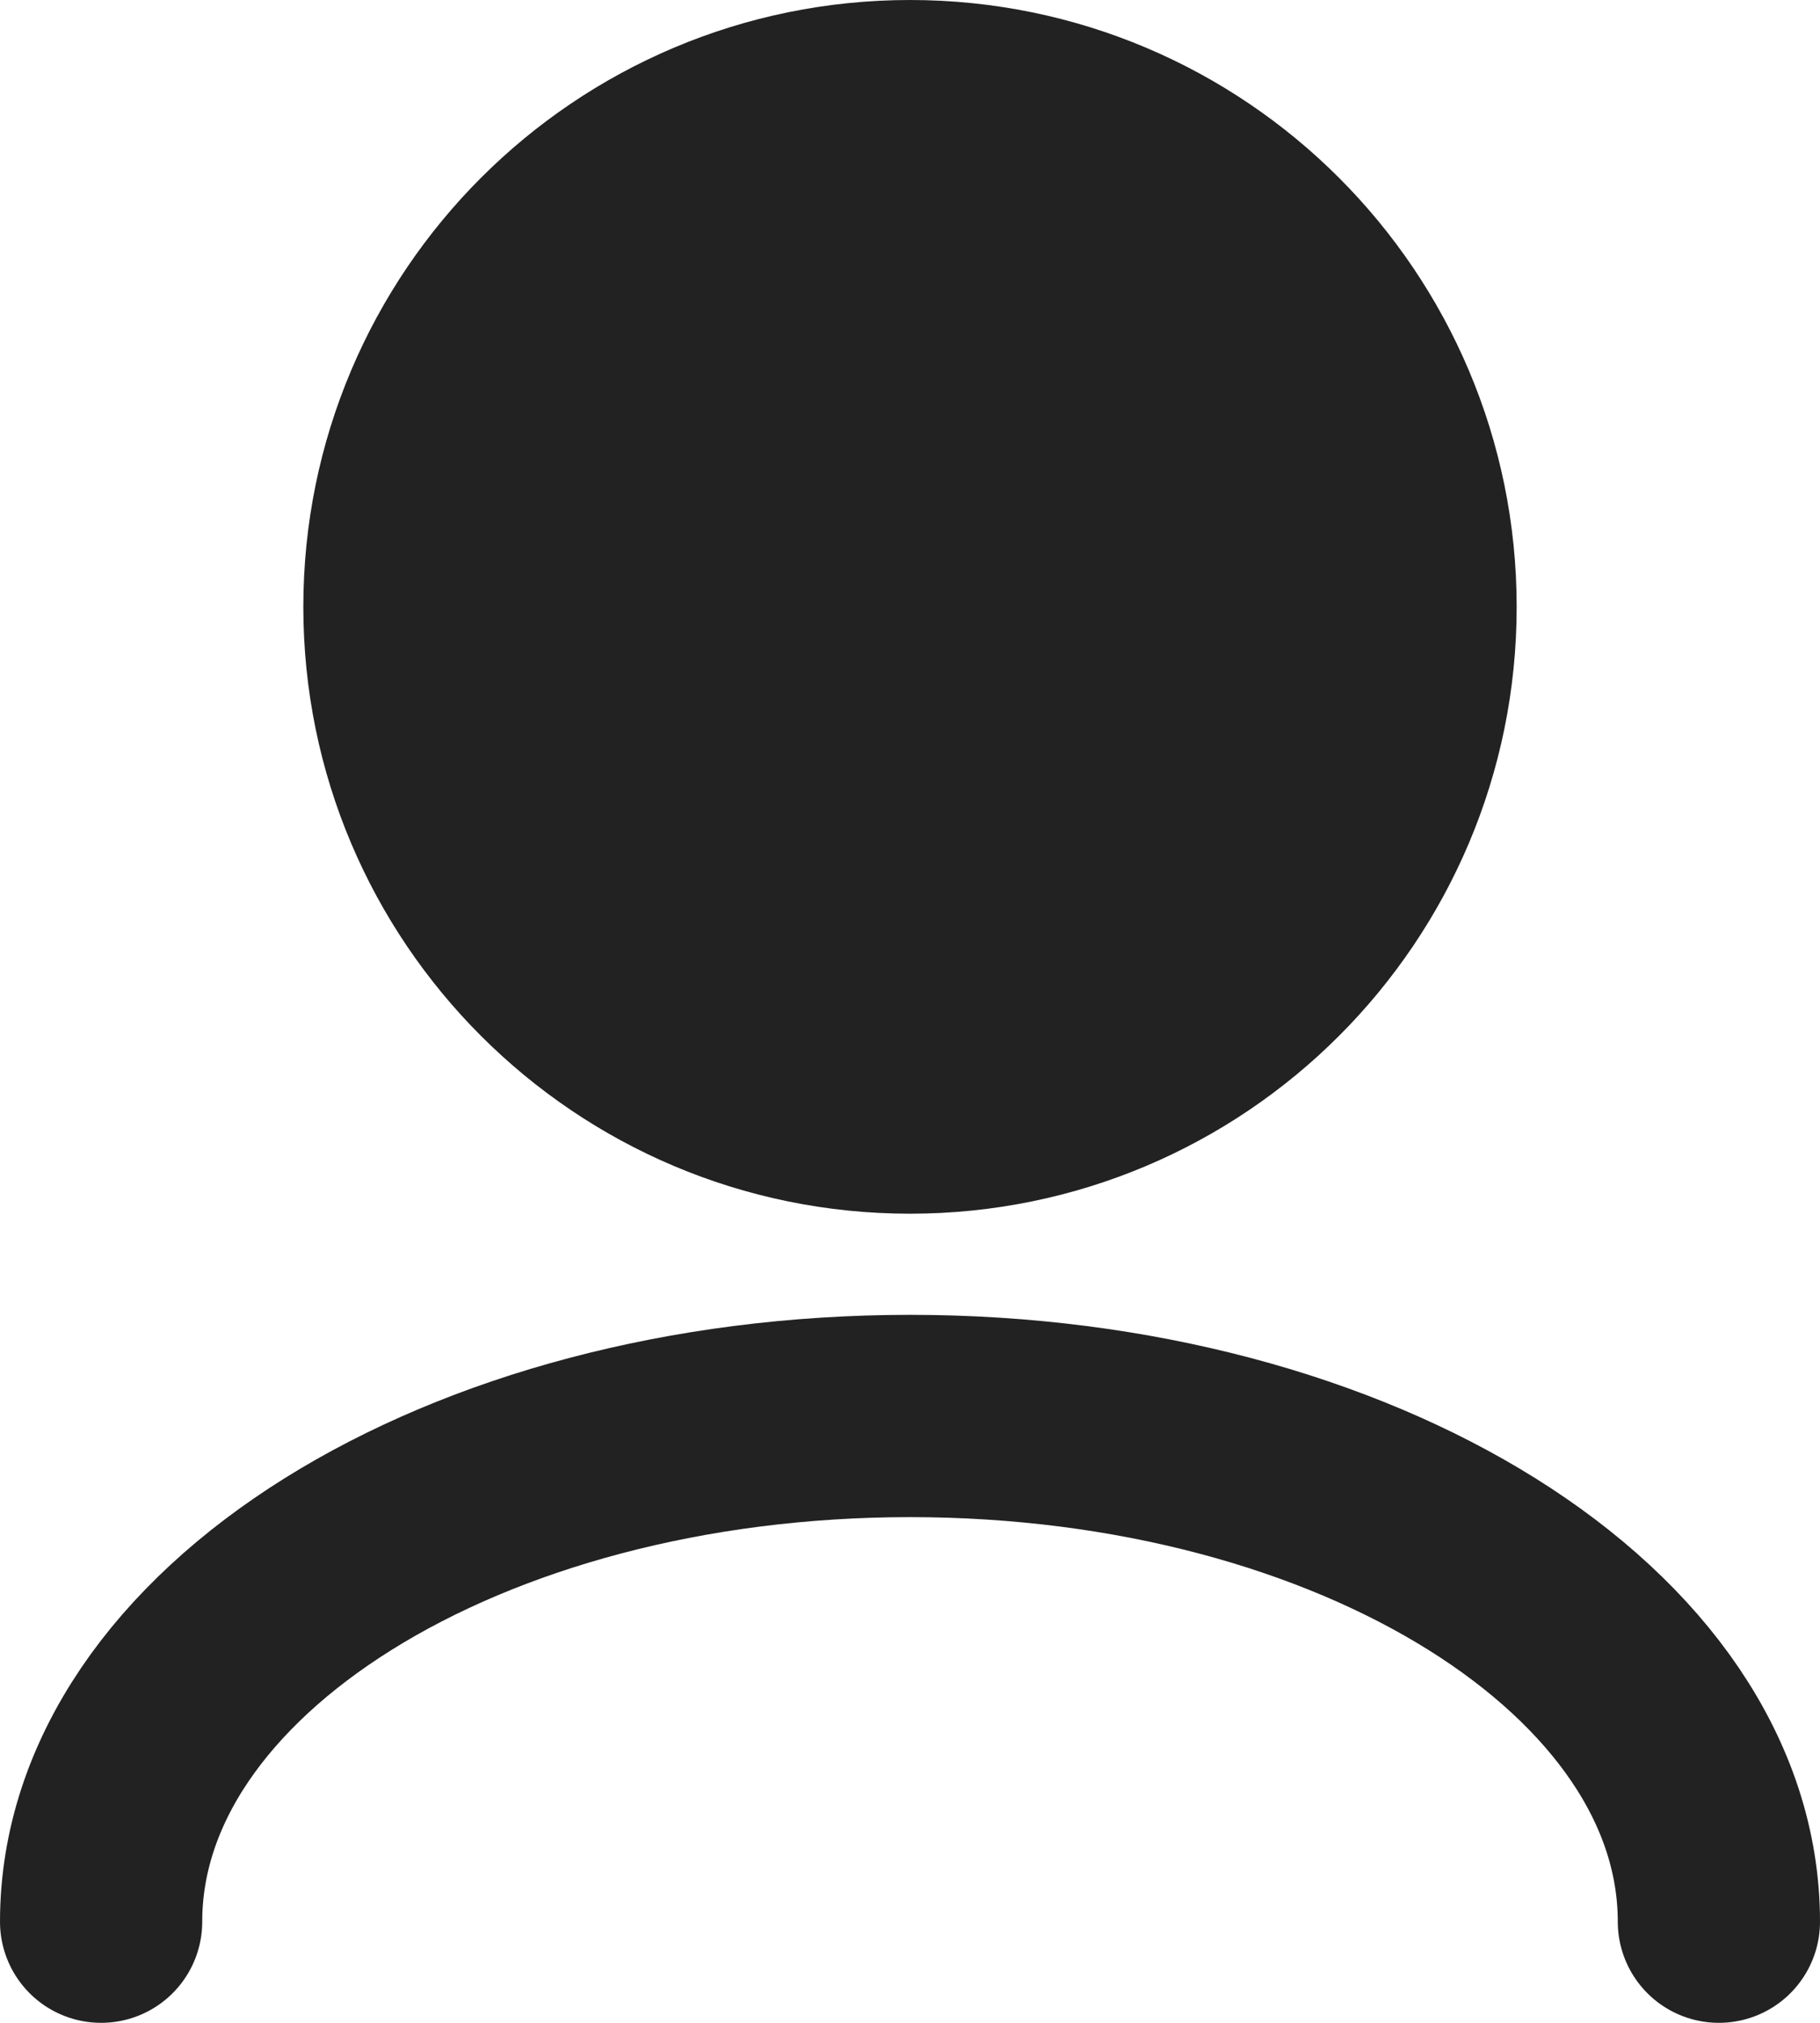 <svg width="18" height="20" viewBox="0 0 18 20" fill="none" xmlns="http://www.w3.org/2000/svg">
<path d="M4 6C4 8.761 6.239 11 9 11C11.761 11 14 8.761 14 6C14 3.239 11.761 1 9 1C6.239 1 4 3.239 4 6Z" fill="#222222"/>
<path d="M17 19C17 16.239 13.418 14 9 14C4.582 14 1 16.239 1 19M9 11C6.239 11 4 8.761 4 6C4 3.239 6.239 1 9 1C11.761 1 14 3.239 14 6C14 8.761 11.761 11 9 11Z" stroke="#222222" stroke-width="2" stroke-linecap="round" stroke-linejoin="round"/>
</svg>
